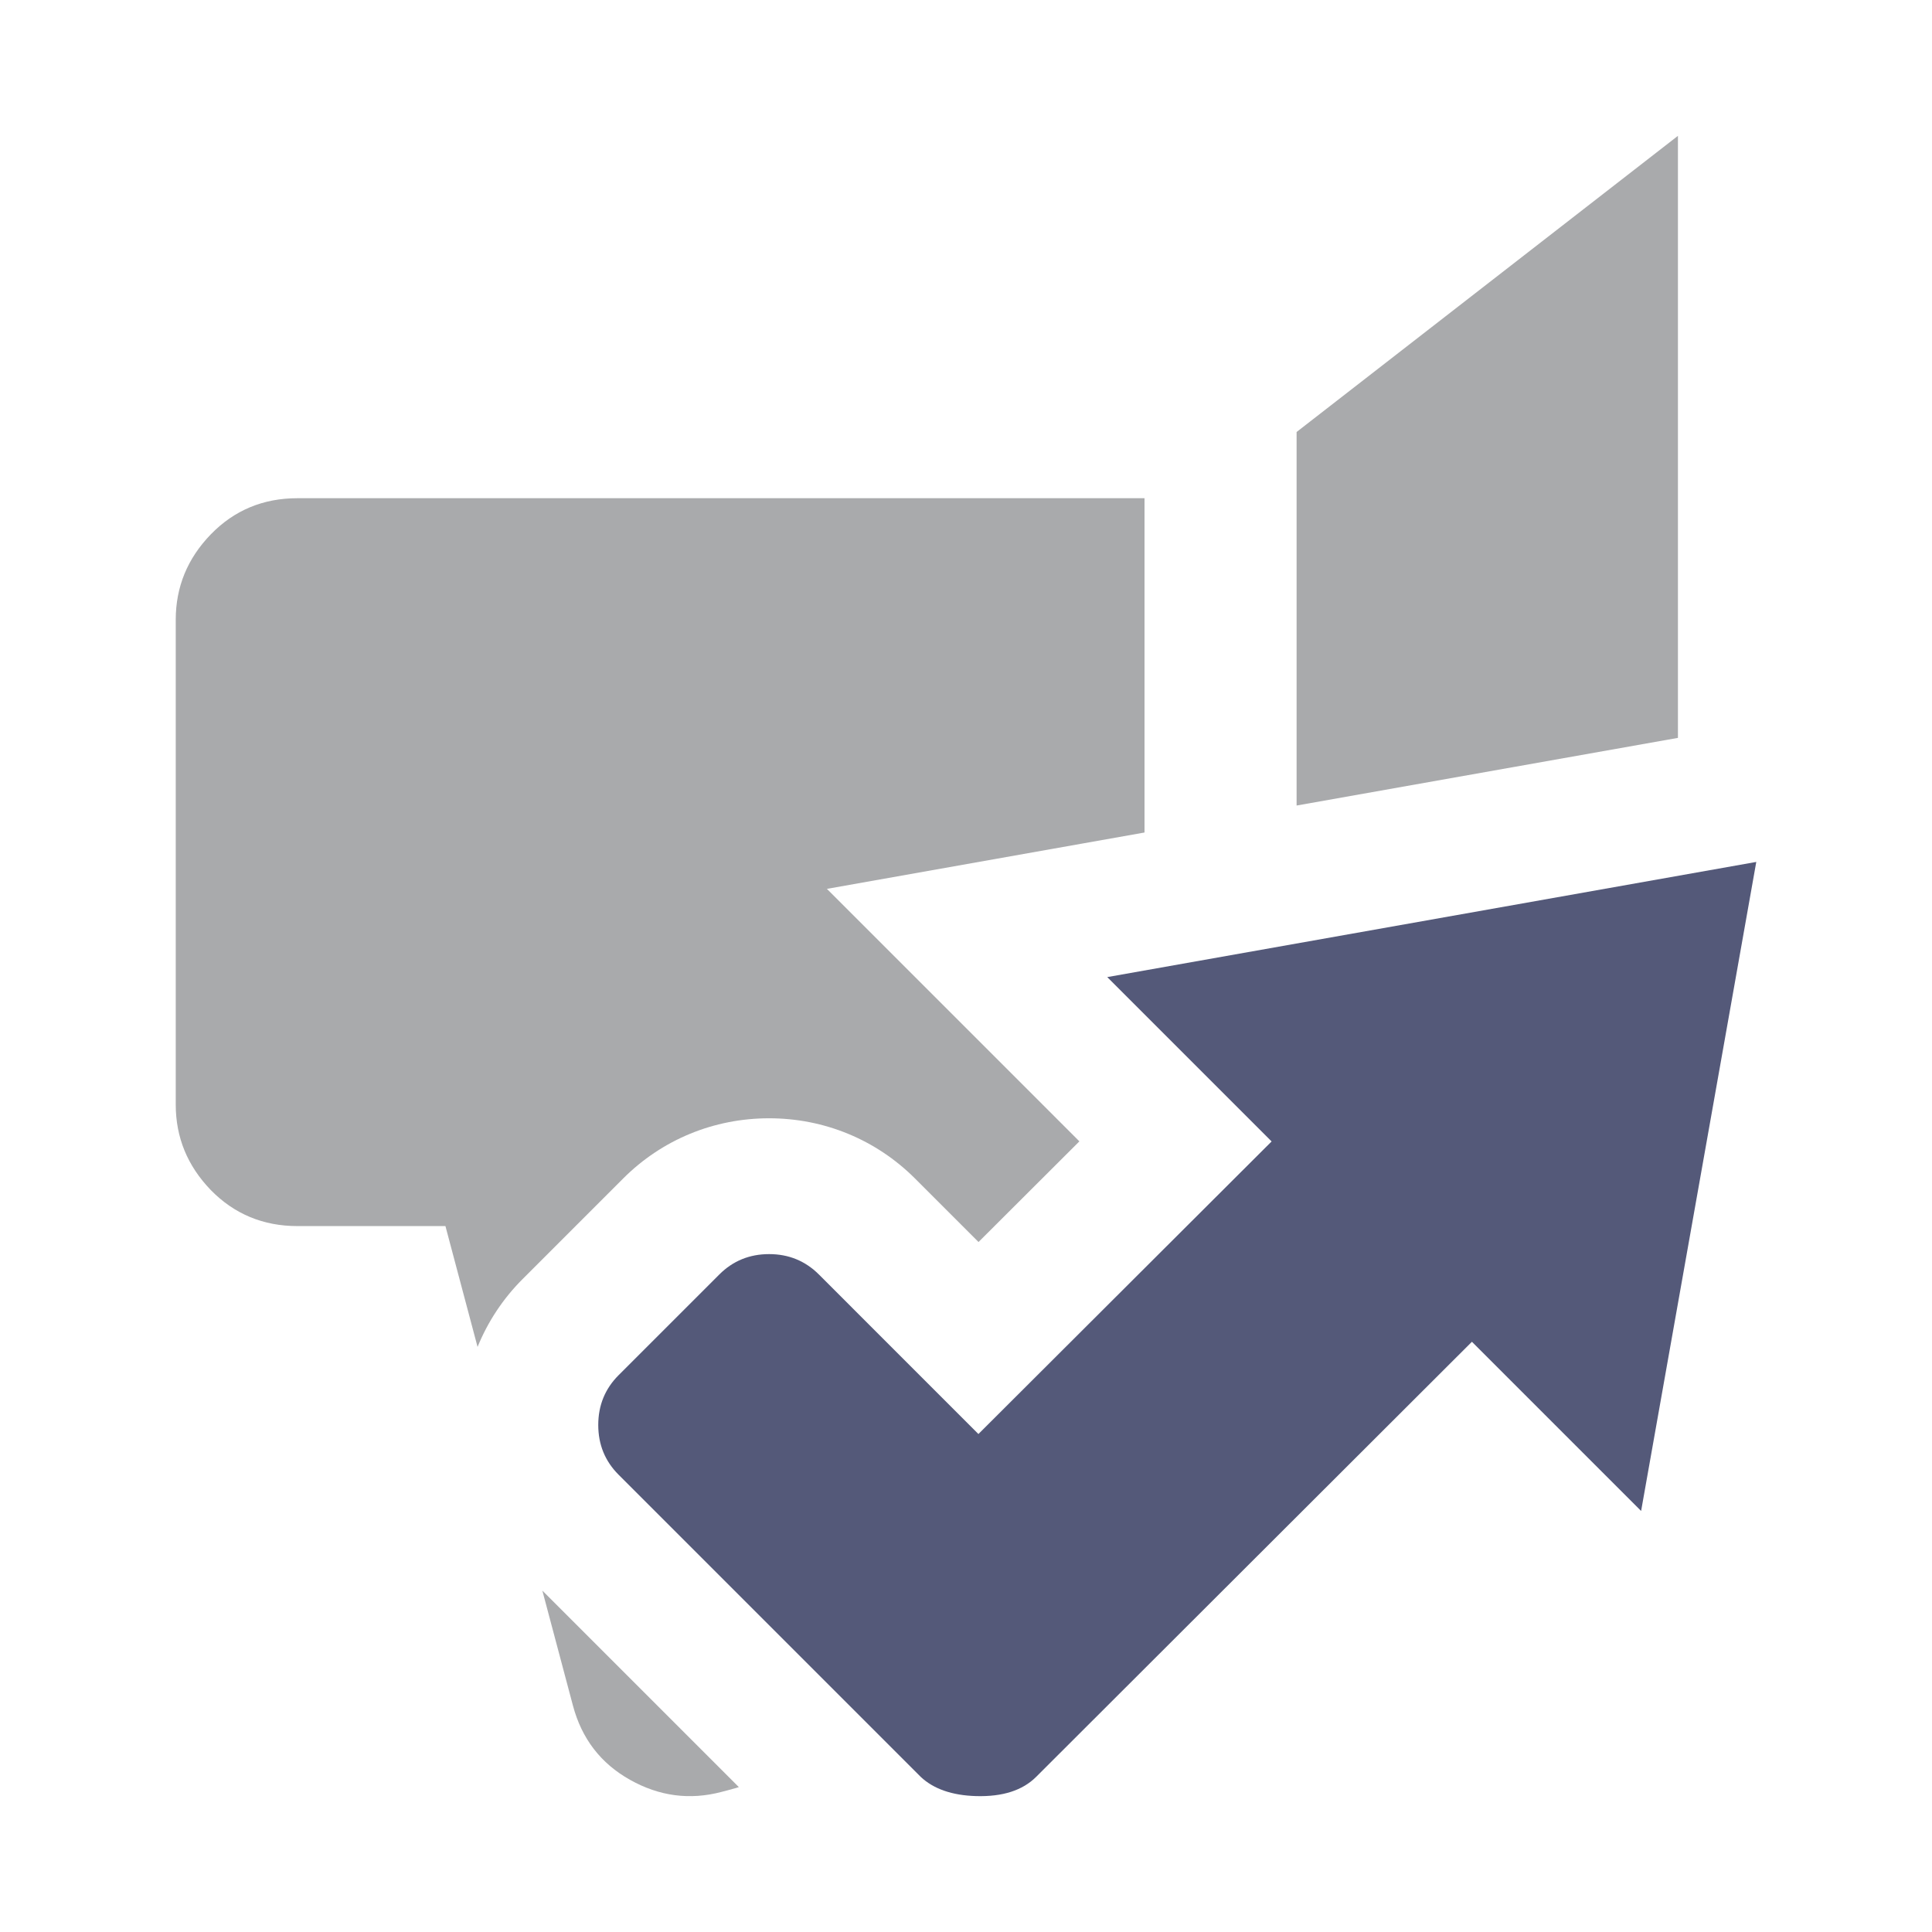 <?xml version="1.0" encoding="UTF-8" standalone="no"?>
<svg
   xmlns:dc="http://purl.org/dc/elements/1.1/"
   xmlns:cc="http://creativecommons.org/ns#"
   xmlns:rdf="http://www.w3.org/1999/02/22-rdf-syntax-ns#"
   xmlns:svg="http://www.w3.org/2000/svg"
   xmlns="http://www.w3.org/2000/svg"
   xmlns:sodipodi="http://sodipodi.sourceforge.net/DTD/sodipodi-0.dtd"
   xmlns:inkscape="http://www.inkscape.org/namespaces/inkscape"
   width="100%"
   height="100%"
   viewBox="0 0 128 128"
   version="1.1"
   xml:space="preserve"
   style="fill-rule:evenodd;clip-rule:evenodd;stroke-linejoin:round;stroke-miterlimit:1.414;"
   id="svg9170"
   inkscape:version="0.91 r13725"
   sodipodi:docname="talk_power_revoke_all_grant_next.svg"><defs
     id="defs9195" /><sodipodi:namedview
     pagecolor="#ffffff"
     bordercolor="#666666"
     borderopacity="1"
     objecttolerance="10"
     gridtolerance="10"
     guidetolerance="10"
     inkscape:pageopacity="0"
     inkscape:pageshadow="2"
     inkscape:window-width="1920"
     inkscape:window-height="1017"
     id="namedview9193"
     showgrid="false"
     inkscape:zoom="1.84375"
     inkscape:cx="64"
     inkscape:cy="64"
     inkscape:window-x="-8"
     inkscape:window-y="-8"
     inkscape:window-maximized="1"
     inkscape:current-layer="svg9170" /><g
     transform="matrix(1,0,0,1,-4608,0)"
     id="g9172"><g
       id="talk_power_revoke_all_grant_next"
       transform="matrix(1,0,0,1,4608,0)"><rect
         x="0"
         y="0"
         width="128"
         height="128"
         style="fill:none;"
         id="rect9175" /><g
         transform="matrix(1,0,0,1,-2.595,0)"
         id="g9177"><path
           d="M57.38,58.89L74.38,55.873L78.422,55.156L78.422,33.008L22.294,33.008C20.034,33.008 18.116,33.803 16.565,35.399C15.016,36.995 14.238,38.886 14.238,41.064L14.238,73.172C14.238,75.364 15.016,77.242 16.565,78.849C18.117,80.433 20.035,81.231 22.294,81.231L32.106,81.231L34.235,89.237C34.91,87.575 35.912,86.049 37.215,84.745L43.892,78.068C46.462,75.502 49.892,74.089 53.549,74.089C57.203,74.089 60.632,75.501 63.212,78.074L67.425,82.287L68.483,81.231L74.107,75.618L69.589,71.1L57.38,58.89Z"
           style="fill:#a9aaac;fill-rule:nonzero;fill-opacity:1"
           id="path9179" /></g><g
         transform="matrix(1,0,0,1,-2.595,0)"
         id="g9181"><path
           d="M40.554,113.002C41.135,115.186 42.394,116.83 44.335,117.917C46.274,119.008 48.302,119.275 50.406,118.716L51.342,118.465C51.412,118.446 51.477,118.421 51.546,118.401L38.527,105.381L40.554,113.002Z"
           style="fill:#a9aaac;fill-rule:nonzero;fill-opacity:1"
           id="path9183" /></g><g
         transform="matrix(1,0,0,1,-2.595,0)"
         id="g9185"><path
           d="M113.763,9L88.498,28.621L88.498,53.369L113.763,48.886L113.763,9Z"
           style="fill:#a9aaac;fill-rule:nonzero;fill-opacity:1"
           id="path9187" /></g><g
         transform="matrix(1,0,0,1,-2.595,0)"
         id="g9189"><path
           d="M118.953,57.105L75.953,64.735L86.842,75.624L67.418,95.008L56.848,84.437C55.948,83.54 54.849,83.088 53.55,83.088C52.25,83.088 51.151,83.539 50.252,84.437L43.579,91.109C42.68,92.009 42.231,93.109 42.231,94.408C42.231,95.708 42.68,96.806 43.579,97.705L63.595,117.722C64.445,118.521 65.67,118.95 67.268,118.996C69.016,119.045 70.342,118.621 71.242,117.722L100.113,88.896L111.323,100.106L118.953,57.105Z"
           style="fill:#545979;fill-rule:nonzero;fill-opacity:1"
           id="path9191" /></g></g></g></svg>